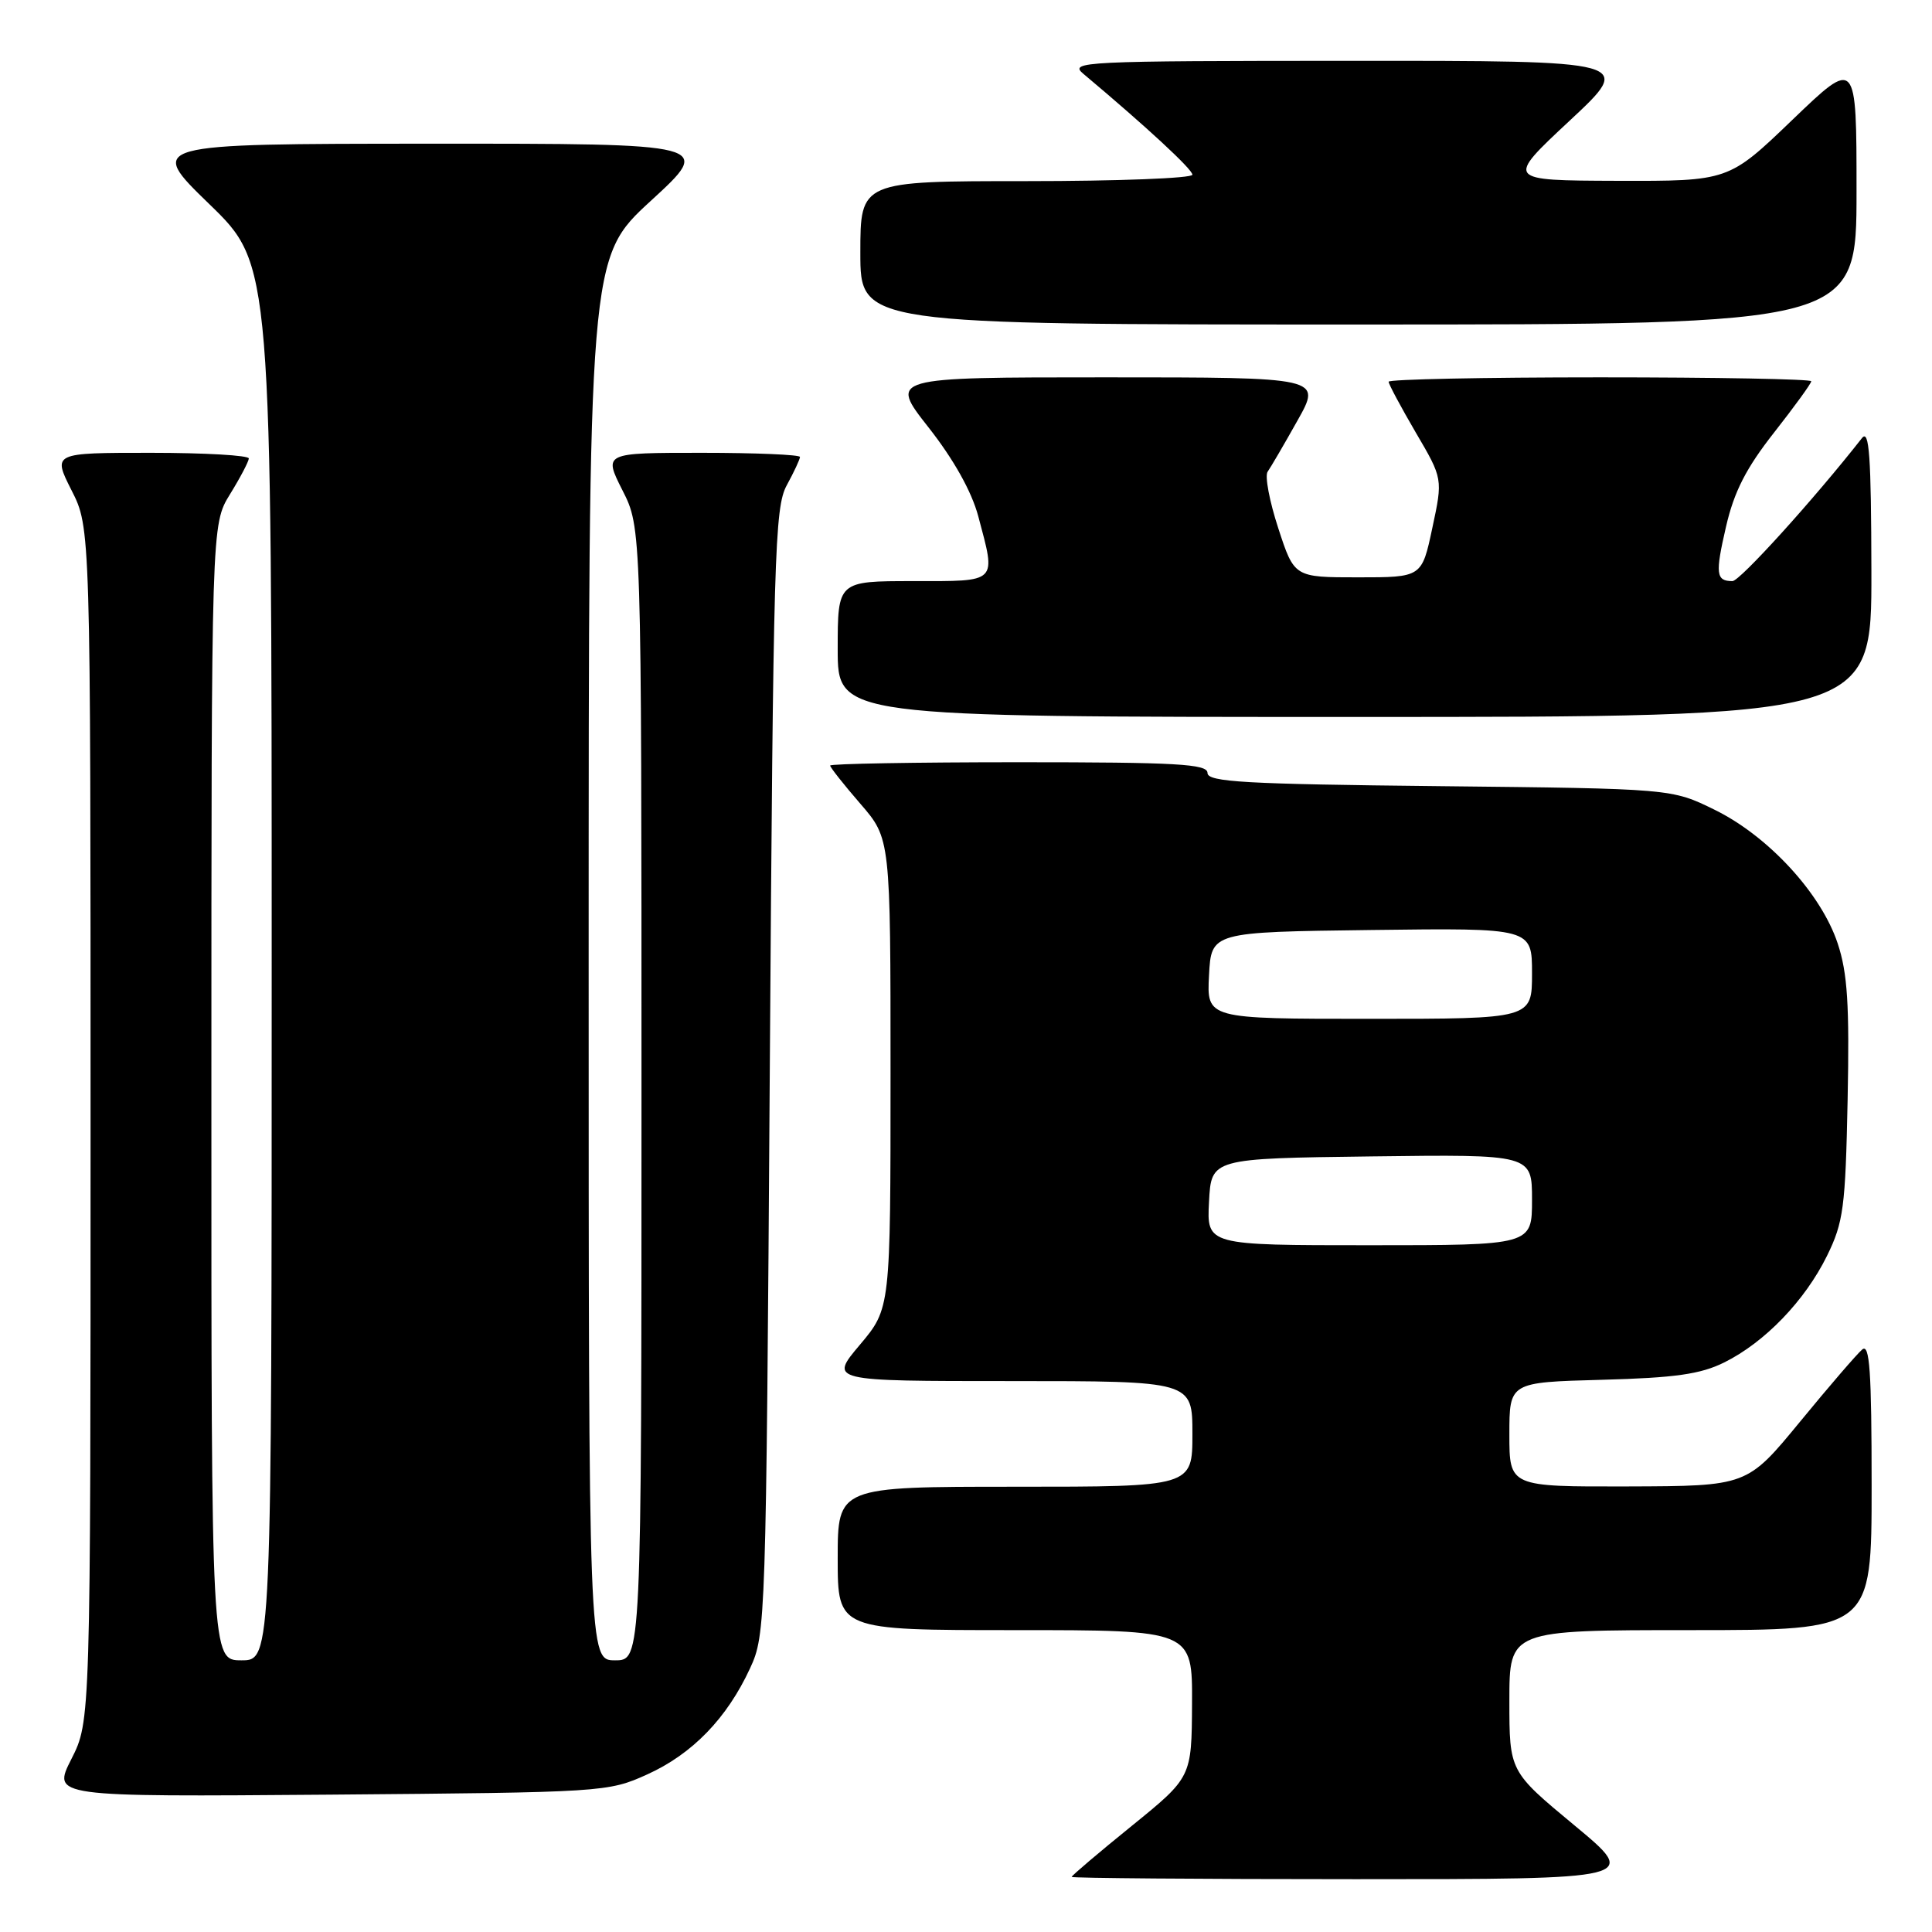 <?xml version="1.0" encoding="UTF-8" standalone="no"?>
<!DOCTYPE svg PUBLIC "-//W3C//DTD SVG 1.1//EN" "http://www.w3.org/Graphics/SVG/1.1/DTD/svg11.dtd" >
<svg xmlns="http://www.w3.org/2000/svg" xmlns:xlink="http://www.w3.org/1999/xlink" version="1.1" viewBox="0 0 256 256">
 <g >
 <path fill="currentColor"
d=" M 208.61 241.86 C 200.00 234.72 200.00 234.72 200.00 225.36 C 200.00 216.00 200.00 216.00 224.00 216.00 C 248.00 216.00 248.00 216.00 248.00 196.88 C 248.00 181.68 247.74 177.97 246.75 178.82 C 246.06 179.40 242.35 183.71 238.50 188.40 C 231.50 196.91 231.50 196.91 215.75 196.96 C 200.00 197.00 200.00 197.00 200.00 190.08 C 200.00 183.16 200.00 183.16 212.25 182.83 C 221.95 182.57 225.33 182.09 228.47 180.53 C 233.84 177.87 239.15 172.36 242.08 166.42 C 244.27 161.96 244.53 160.03 244.82 145.72 C 245.07 133.12 244.81 128.94 243.50 125.00 C 241.30 118.38 234.31 110.79 227.20 107.30 C 221.50 104.50 221.50 104.50 190.75 104.17 C 164.97 103.90 160.00 103.62 160.00 102.42 C 160.00 101.23 155.96 101.00 135.00 101.00 C 121.25 101.00 110.00 101.20 110.00 101.44 C 110.00 101.68 111.80 103.96 114.00 106.50 C 118.00 111.12 118.00 111.12 118.00 142.25 C 118.00 173.37 118.00 173.37 113.94 178.19 C 109.88 183.00 109.88 183.00 133.94 183.00 C 158.00 183.00 158.00 183.00 158.00 190.00 C 158.00 197.00 158.00 197.00 134.50 197.00 C 111.00 197.00 111.00 197.00 111.00 206.50 C 111.00 216.00 111.00 216.00 134.50 216.00 C 158.00 216.00 158.00 216.00 157.95 225.75 C 157.90 235.50 157.90 235.50 149.95 241.95 C 145.58 245.49 142.00 248.53 142.00 248.70 C 142.00 248.86 158.92 249.00 179.61 249.00 C 217.22 249.00 217.22 249.00 208.61 241.86 Z  M 85.76 235.12 C 91.73 232.42 96.33 227.68 99.39 221.05 C 101.46 216.59 101.51 215.10 102.00 142.00 C 102.46 73.50 102.64 67.24 104.25 64.30 C 105.21 62.54 106.00 60.85 106.00 60.55 C 106.00 60.25 100.14 60.00 92.98 60.00 C 79.97 60.00 79.97 60.00 82.48 64.97 C 85.00 69.93 85.00 69.93 85.00 144.97 C 85.00 220.00 85.00 220.00 81.50 220.00 C 78.00 220.00 78.00 220.00 78.00 127.09 C 78.00 34.17 78.00 34.17 86.25 26.60 C 94.50 19.03 94.50 19.03 57.00 19.04 C 19.50 19.06 19.50 19.06 27.75 27.06 C 36.00 35.06 36.00 35.06 36.00 127.53 C 36.00 220.00 36.00 220.00 32.00 220.00 C 28.00 220.00 28.00 220.00 28.01 144.75 C 28.01 69.50 28.01 69.50 30.47 65.50 C 31.83 63.30 32.95 61.16 32.97 60.75 C 32.99 60.34 27.14 60.00 19.98 60.00 C 6.97 60.00 6.97 60.00 9.48 64.97 C 12.00 69.93 12.00 69.93 12.00 149.00 C 12.00 228.07 12.00 228.07 9.46 233.08 C 6.92 238.09 6.92 238.09 43.71 237.80 C 79.99 237.50 80.57 237.47 85.76 235.12 Z  M 247.97 75.75 C 247.94 60.43 247.69 56.82 246.72 58.05 C 240.34 66.18 230.54 77.00 229.56 77.00 C 227.37 77.00 227.26 76.04 228.71 69.77 C 229.78 65.14 231.37 62.03 235.07 57.32 C 237.78 53.87 240.00 50.81 240.00 50.52 C 240.00 50.23 227.40 50.00 212.00 50.00 C 196.60 50.00 184.00 50.26 184.00 50.58 C 184.00 50.90 185.62 53.92 187.59 57.30 C 191.19 63.43 191.19 63.43 189.79 69.96 C 188.40 76.50 188.40 76.50 179.95 76.50 C 171.50 76.50 171.50 76.50 169.38 70.00 C 168.21 66.42 167.57 63.05 167.97 62.50 C 168.36 61.95 170.14 58.91 171.91 55.75 C 175.15 50.00 175.15 50.00 146.48 50.00 C 117.82 50.00 117.82 50.00 123.04 56.64 C 126.38 60.89 128.74 65.12 129.62 68.39 C 132.00 77.34 132.34 77.00 121.00 77.00 C 111.00 77.00 111.00 77.00 111.00 86.00 C 111.00 95.00 111.00 95.00 179.50 95.00 C 248.00 95.00 248.00 95.00 247.97 75.75 Z  M 246.00 25.36 C 246.00 7.72 246.00 7.72 237.52 15.86 C 229.05 24.00 229.05 24.00 214.27 23.96 C 199.50 23.91 199.50 23.91 208.00 15.98 C 216.50 8.05 216.50 8.05 179.00 8.06 C 143.43 8.07 141.61 8.16 143.55 9.78 C 151.89 16.78 158.00 22.43 158.00 23.15 C 158.00 23.62 148.10 24.00 136.00 24.00 C 114.00 24.00 114.00 24.00 114.00 33.50 C 114.00 43.00 114.00 43.00 180.00 43.00 C 246.00 43.00 246.00 43.00 246.00 25.36 Z  M 160.20 159.25 C 160.50 153.50 160.50 153.50 181.75 153.23 C 203.00 152.96 203.00 152.96 203.00 158.98 C 203.00 165.00 203.00 165.00 181.45 165.00 C 159.90 165.00 159.90 165.00 160.20 159.25 Z  M 160.20 129.25 C 160.50 123.50 160.50 123.50 181.75 123.23 C 203.00 122.96 203.00 122.96 203.00 128.98 C 203.00 135.00 203.00 135.00 181.45 135.00 C 159.90 135.00 159.90 135.00 160.20 129.25 Z "/>
</g>
</svg>